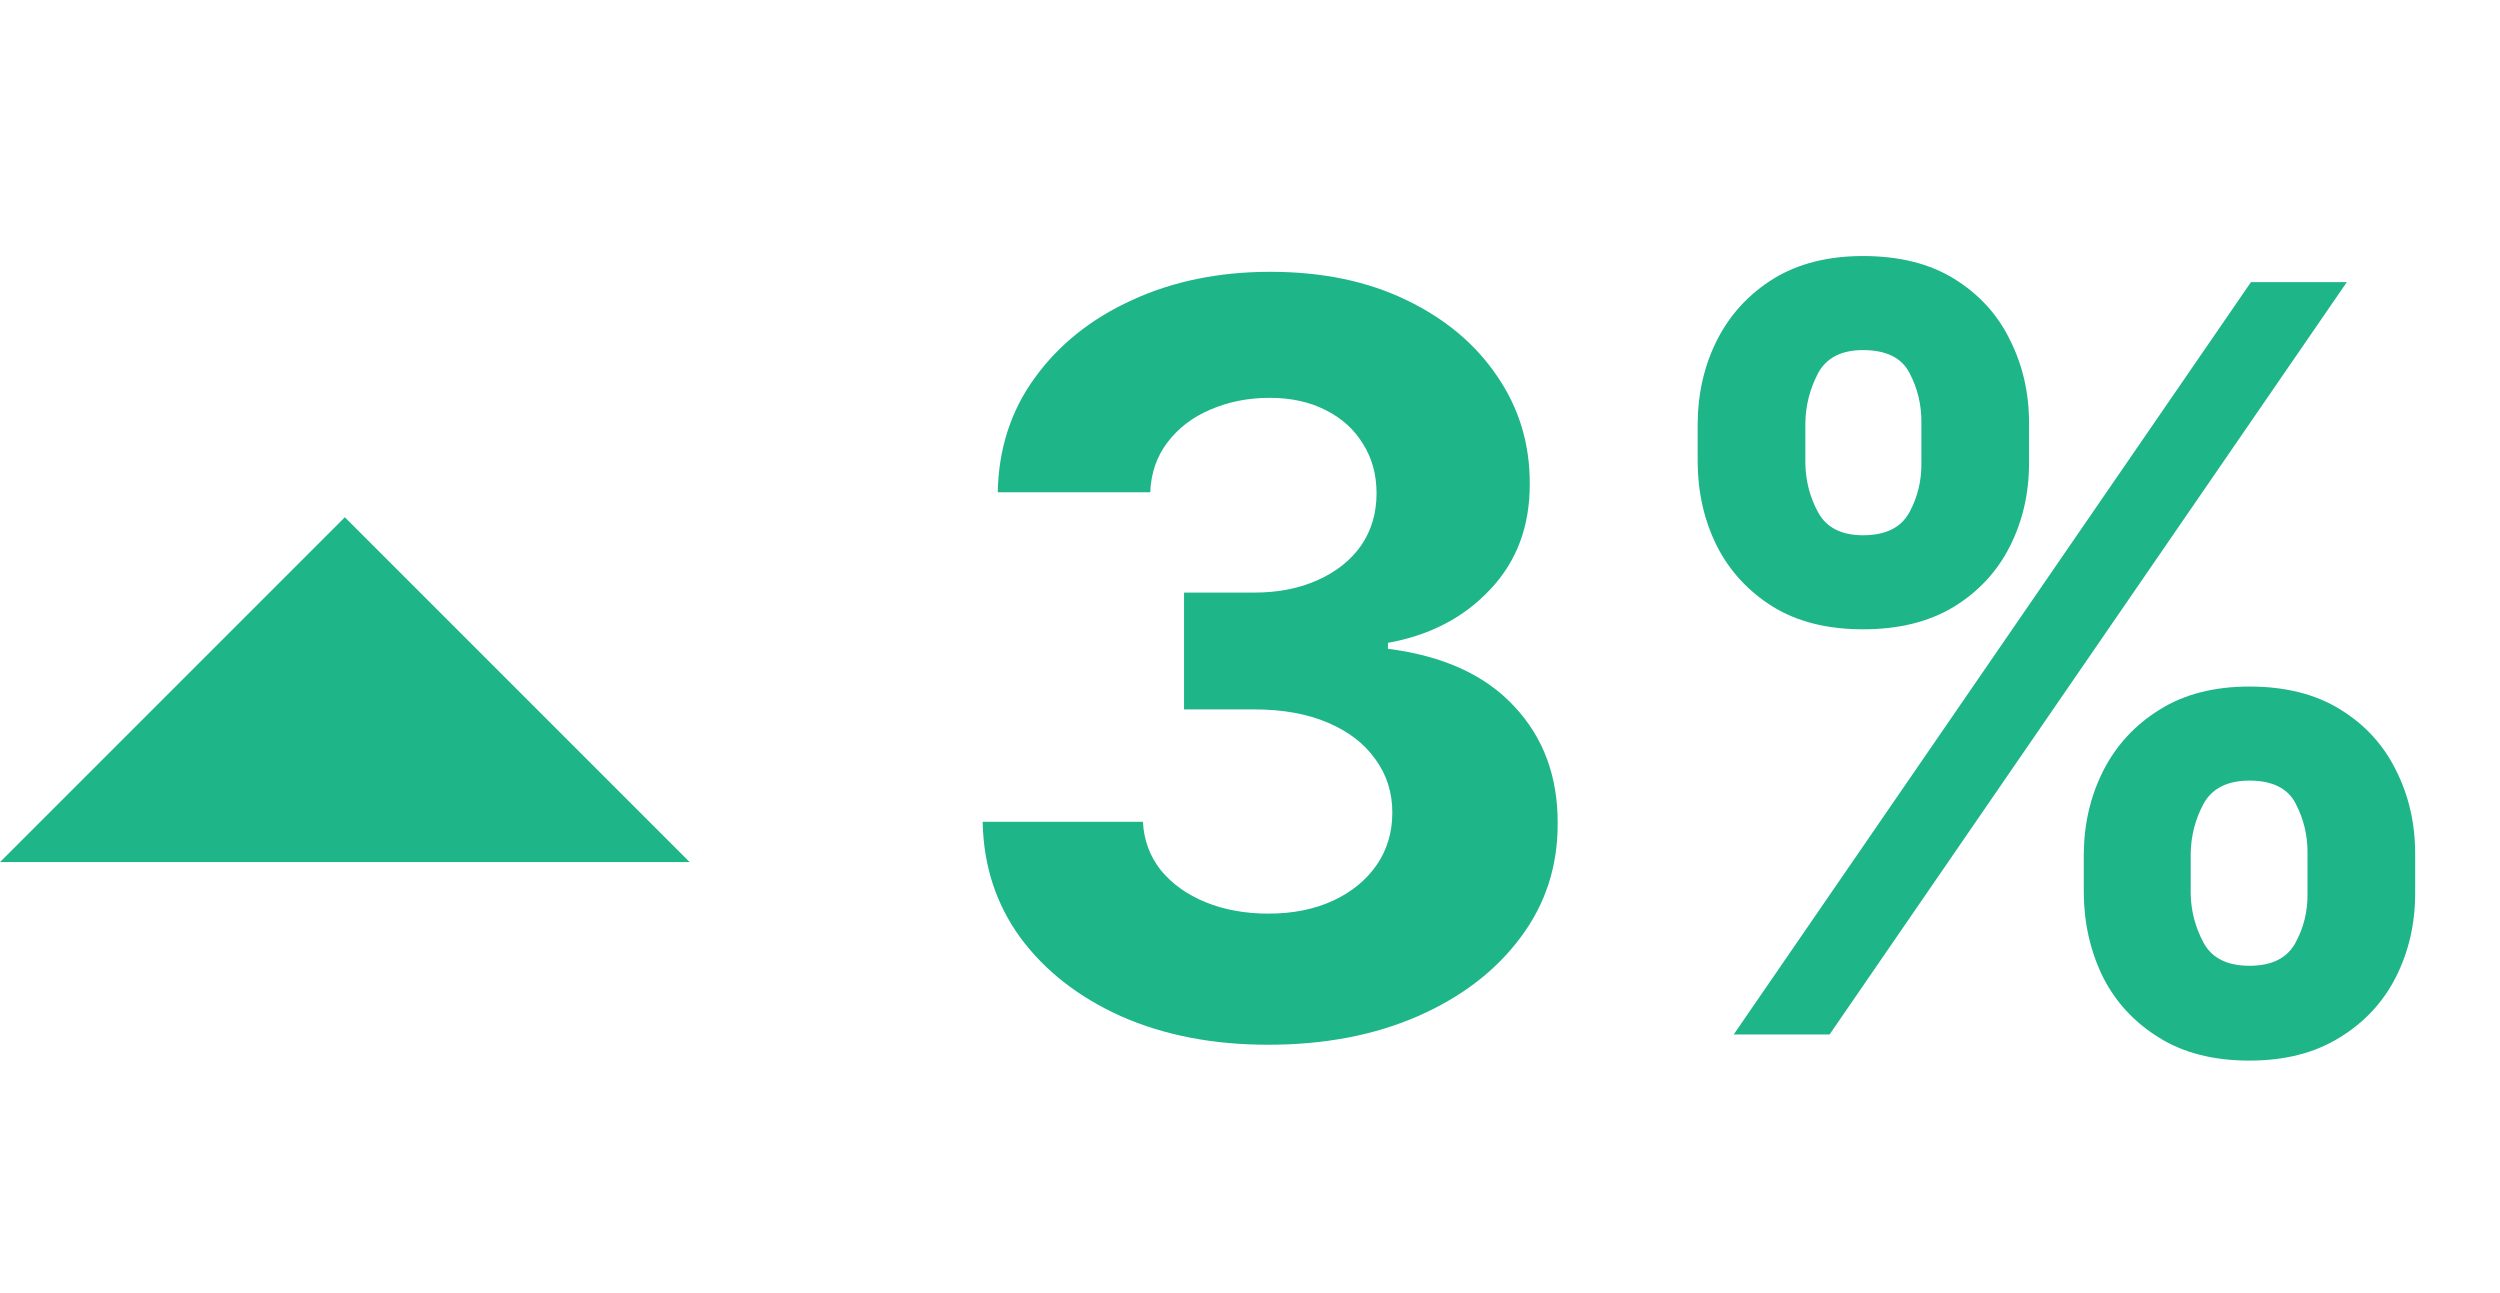 <svg width="29" height="15" viewBox="0 0 29 15" fill="none" xmlns="http://www.w3.org/2000/svg">
<g clip-path="url(#clip0_0_254)">
<path d="M14.711 12.119C14.074 12.119 13.508 12.01 13.01 11.791C12.516 11.57 12.125 11.266 11.838 10.879C11.554 10.49 11.408 10.041 11.399 9.533H13.258C13.269 9.746 13.338 9.933 13.466 10.095C13.597 10.254 13.77 10.378 13.986 10.466C14.202 10.554 14.445 10.598 14.715 10.598C14.996 10.598 15.245 10.548 15.461 10.449C15.677 10.349 15.845 10.212 15.968 10.036C16.09 9.859 16.151 9.656 16.151 9.426C16.151 9.193 16.086 8.987 15.955 8.808C15.827 8.626 15.642 8.484 15.401 8.382C15.162 8.28 14.878 8.229 14.549 8.229H13.735V6.874H14.549C14.827 6.874 15.073 6.825 15.286 6.729C15.502 6.632 15.669 6.499 15.789 6.328C15.908 6.155 15.968 5.953 15.968 5.723C15.968 5.504 15.915 5.312 15.81 5.148C15.708 4.98 15.563 4.849 15.375 4.756C15.191 4.662 14.975 4.615 14.728 4.615C14.478 4.615 14.249 4.661 14.041 4.751C13.834 4.839 13.668 4.966 13.543 5.131C13.418 5.295 13.351 5.489 13.343 5.71H11.574C11.583 5.207 11.726 4.764 12.005 4.381C12.283 3.997 12.658 3.697 13.13 3.482C13.604 3.263 14.14 3.153 14.736 3.153C15.338 3.153 15.865 3.263 16.317 3.482C16.769 3.7 17.12 3.996 17.37 4.368C17.622 4.737 17.747 5.152 17.745 5.612C17.747 6.101 17.596 6.509 17.289 6.835C16.985 7.162 16.588 7.369 16.1 7.457V7.526C16.742 7.608 17.23 7.831 17.566 8.195C17.904 8.555 18.071 9.007 18.069 9.55C18.071 10.047 17.928 10.489 17.638 10.875C17.351 11.261 16.955 11.565 16.449 11.787C15.944 12.008 15.364 12.119 14.711 12.119ZM24.172 10.364V9.903C24.175 9.554 24.25 9.233 24.398 8.94C24.548 8.645 24.766 8.409 25.05 8.233C25.334 8.054 25.682 7.964 26.094 7.964C26.511 7.964 26.862 8.053 27.146 8.229C27.433 8.405 27.649 8.641 27.794 8.936C27.942 9.229 28.016 9.551 28.016 9.903V10.364C28.016 10.713 27.942 11.036 27.794 11.331C27.646 11.624 27.429 11.858 27.142 12.034C26.855 12.213 26.506 12.303 26.094 12.303C25.676 12.303 25.325 12.213 25.041 12.034C24.757 11.858 24.541 11.624 24.393 11.331C24.249 11.036 24.175 10.713 24.172 10.364ZM25.412 9.903V10.364C25.415 10.565 25.465 10.756 25.561 10.935C25.658 11.114 25.835 11.203 26.094 11.203C26.352 11.203 26.53 11.115 26.626 10.939C26.723 10.763 26.77 10.571 26.767 10.364V9.903C26.77 9.696 26.724 9.503 26.631 9.324C26.54 9.145 26.361 9.055 26.094 9.055C25.838 9.055 25.66 9.145 25.561 9.324C25.465 9.503 25.415 9.696 25.412 9.903ZM19.693 5.369V4.909C19.696 4.557 19.771 4.234 19.919 3.942C20.07 3.646 20.287 3.411 20.571 3.234C20.858 3.058 21.204 2.97 21.611 2.97C22.031 2.97 22.384 3.058 22.668 3.234C22.954 3.411 23.171 3.646 23.315 3.942C23.463 4.234 23.537 4.557 23.537 4.909V5.369C23.537 5.722 23.463 6.044 23.315 6.337C23.168 6.629 22.95 6.864 22.663 7.04C22.376 7.213 22.026 7.3 21.611 7.3C21.196 7.3 20.847 7.212 20.562 7.036C20.278 6.857 20.062 6.622 19.915 6.332C19.77 6.04 19.696 5.719 19.693 5.369ZM20.942 4.909V5.369C20.945 5.577 20.994 5.768 21.091 5.945C21.188 6.121 21.361 6.209 21.611 6.209C21.872 6.209 22.051 6.121 22.148 5.945C22.244 5.768 22.291 5.577 22.288 5.369V4.909C22.291 4.702 22.246 4.509 22.152 4.33C22.061 4.151 21.881 4.061 21.611 4.061C21.358 4.061 21.183 4.152 21.087 4.334C20.993 4.516 20.945 4.707 20.942 4.909ZM20.111 12L26.111 3.273H27.223L21.223 12H20.111Z" fill="#1EB589"/>
<path fill-rule="evenodd" clip-rule="evenodd" d="M0 10L4 6L8 10H0Z" fill="#1EB589"/>
</g>
<defs>
<clipPath id="clip0_0_254">
<rect width="29" height="15" fill="white"/>
</clipPath>
</defs>
</svg>
